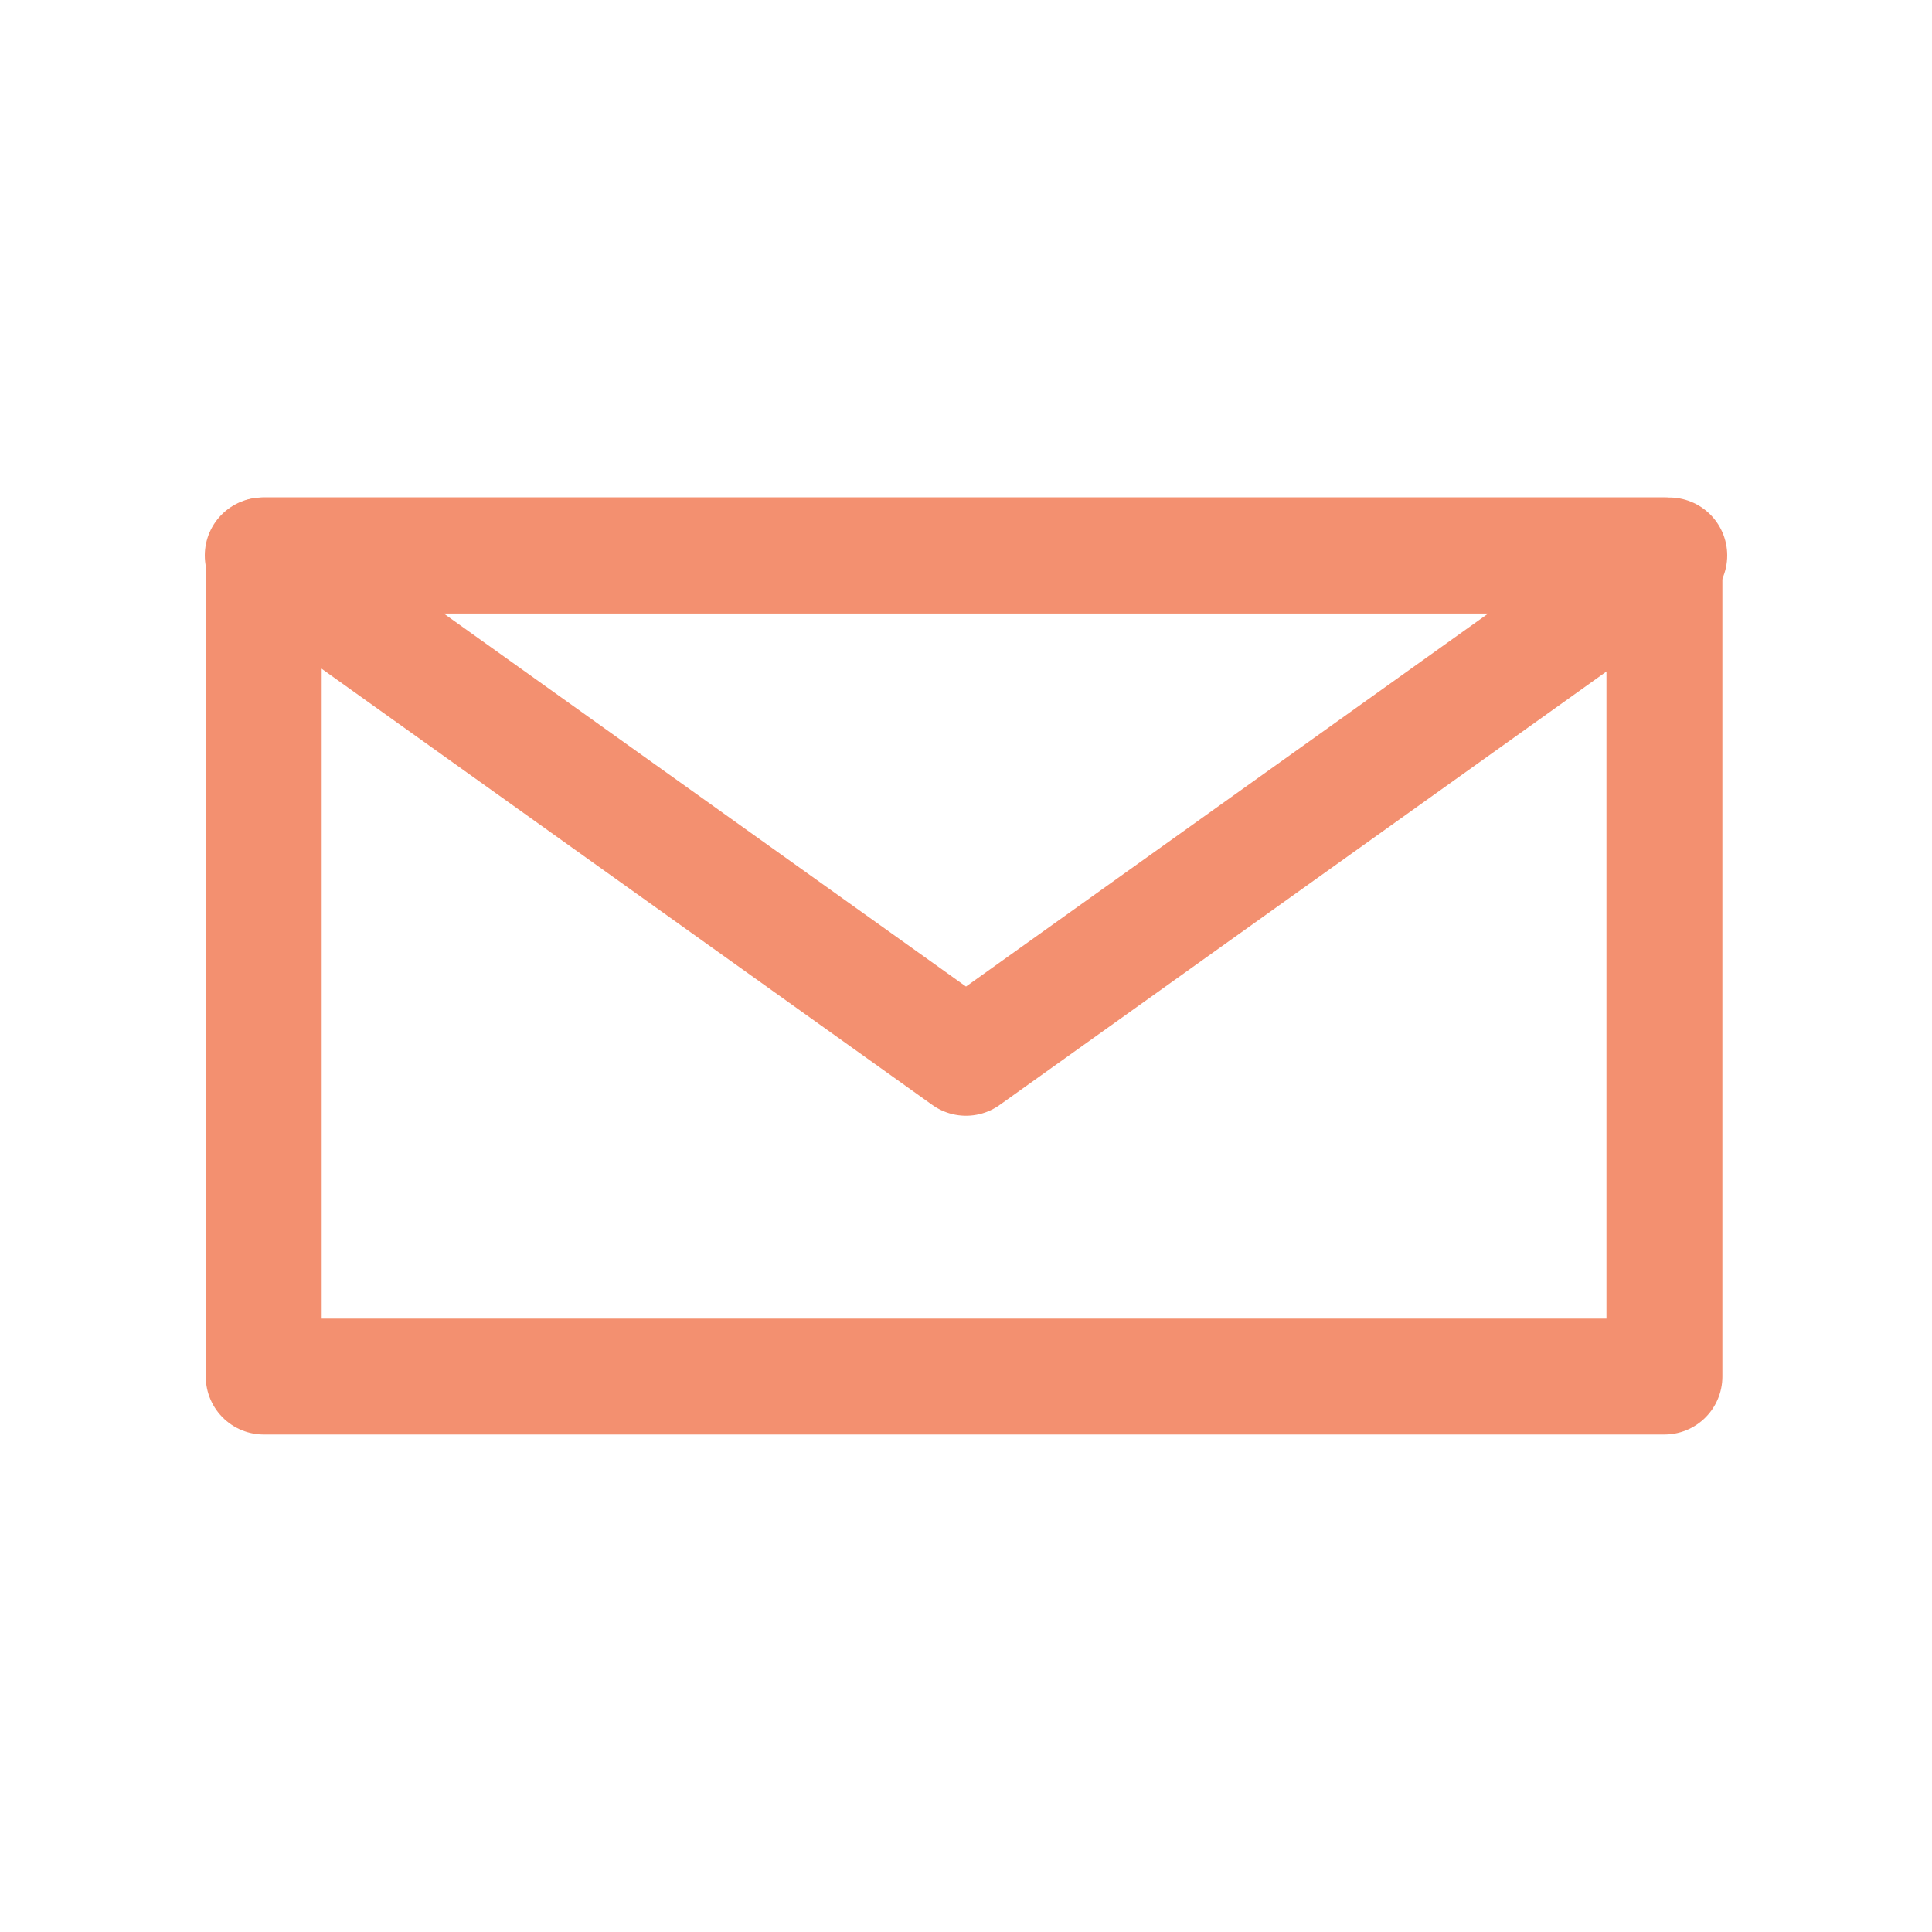 <svg id="Layer_1" data-name="Layer 1" xmlns="http://www.w3.org/2000/svg" width="200" height="200" viewBox="0 0 200 200"><title>email_1</title><rect x="27.3" y="57.5" width="145" height="85" stroke-width="12" stroke="#f39070" stroke-linecap="round" stroke-linejoin="round" fill="none"/><polygon points="100 109.5 172.8 57.5 27.2 57.5 100 109.5" fill="none" stroke="#f39070" stroke-linecap="round" stroke-linejoin="round" stroke-width="12"/></svg>